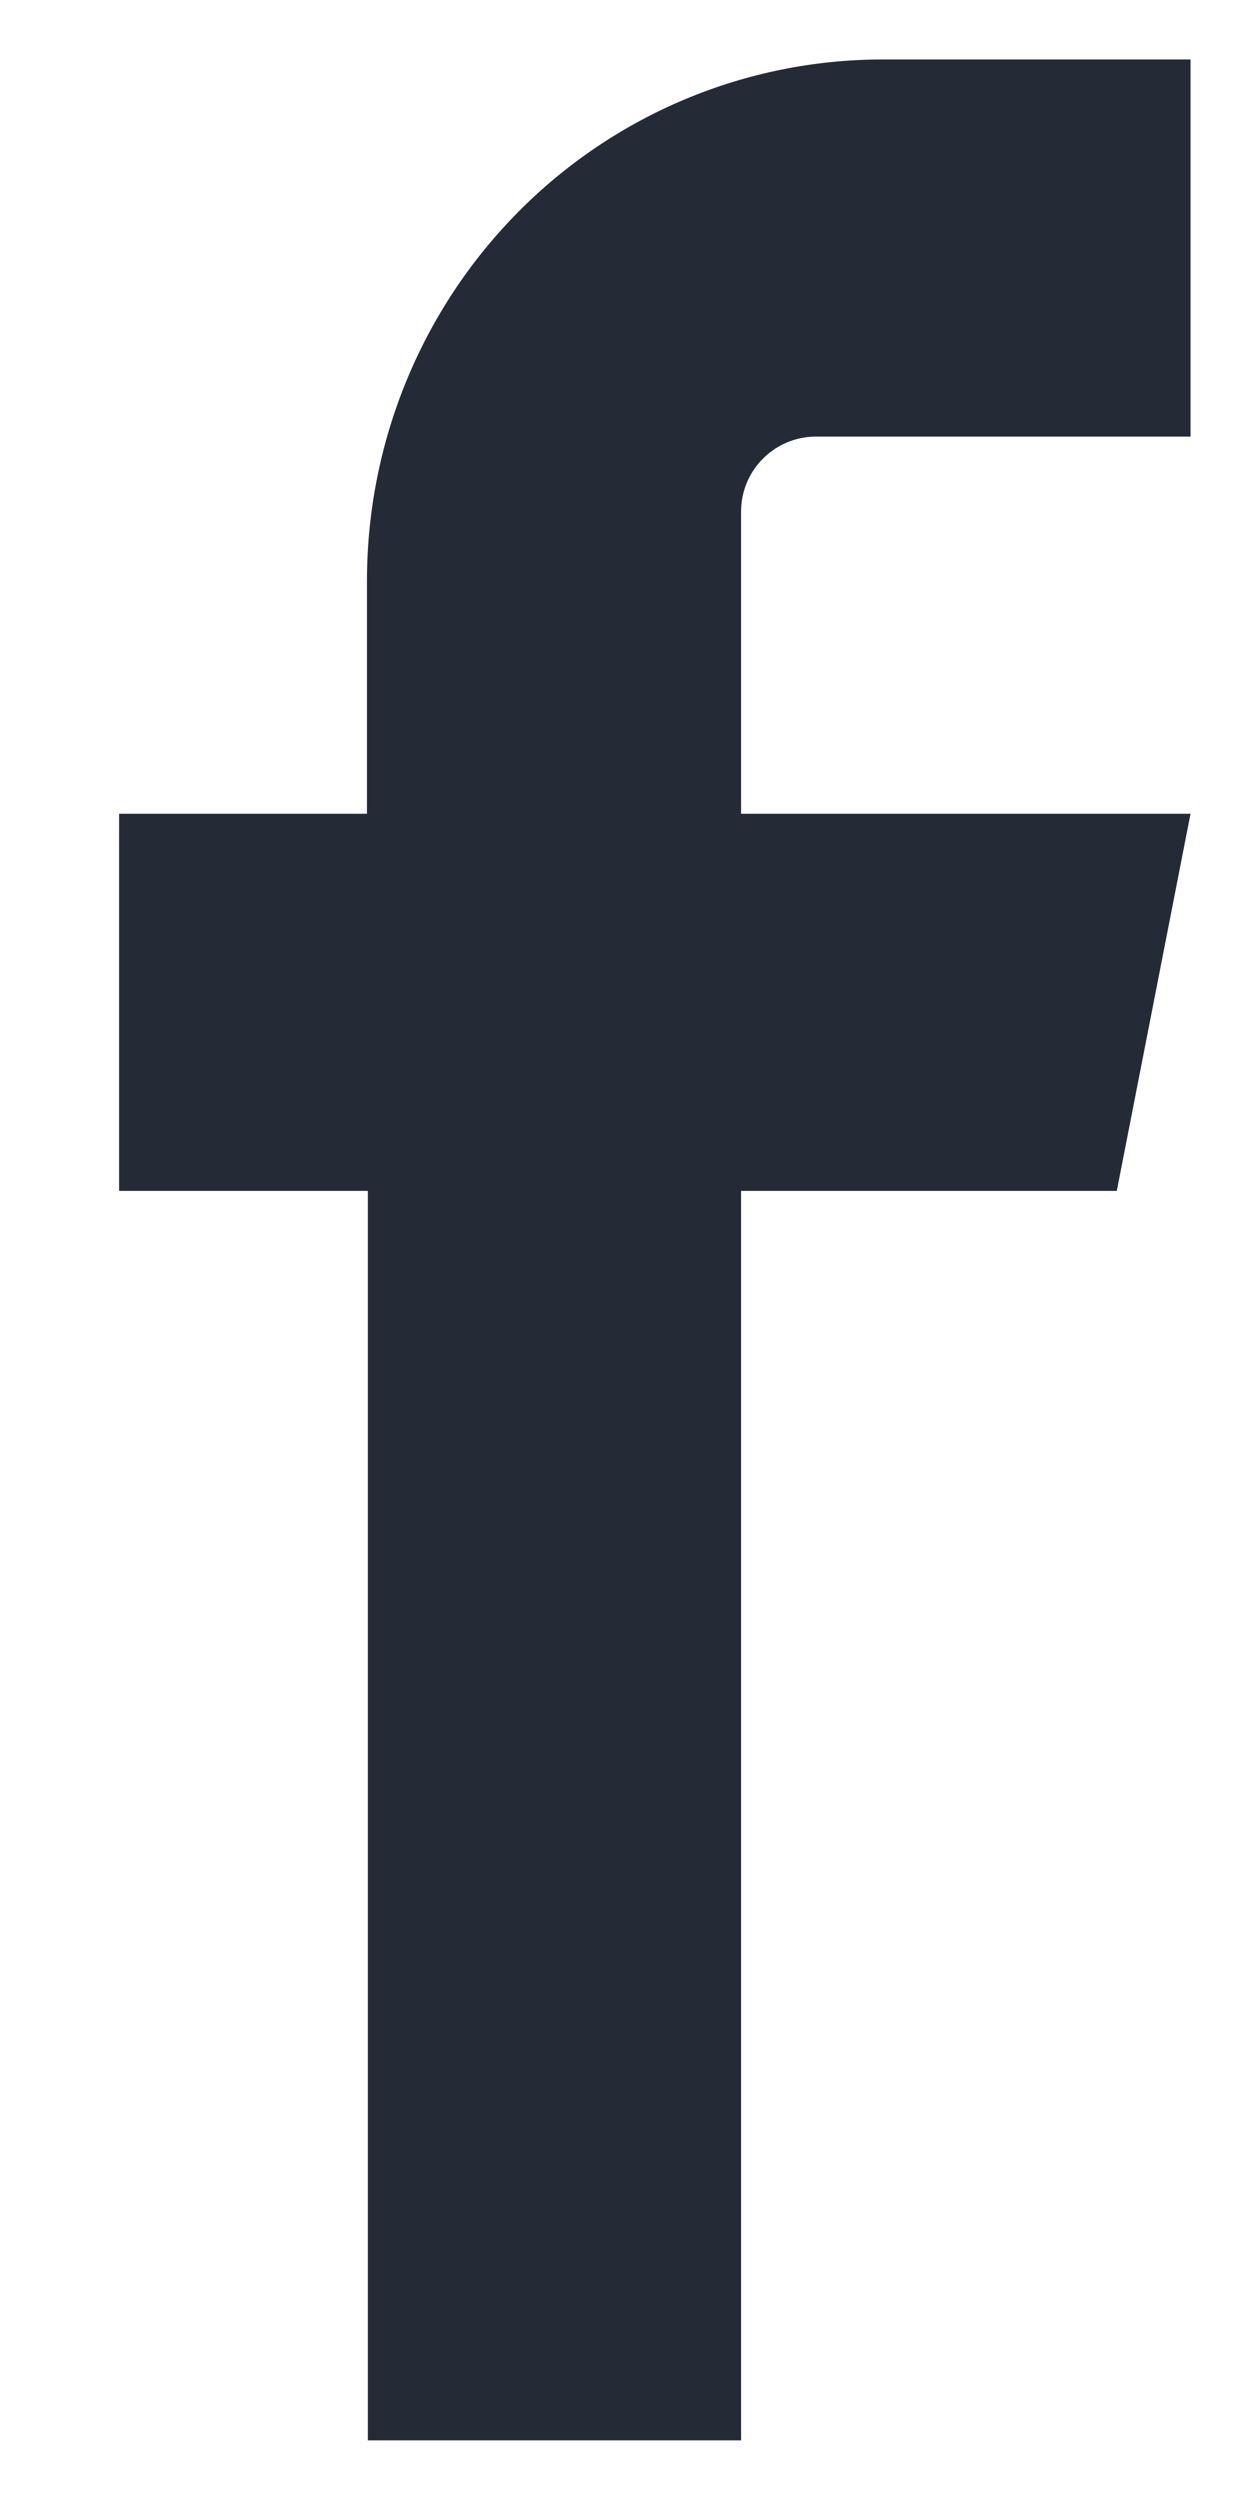 <svg width="7" height="14" viewBox="0 0 7 14" fill="none" xmlns="http://www.w3.org/2000/svg">
<path fill-rule="evenodd" clip-rule="evenodd" d="M4.562 2.445H6.667V0.333H4.94C4.175 0.334 3.442 0.641 2.901 1.188C2.36 1.735 2.056 2.476 2.055 3.249V4.557H0.667V6.669H2.06V13.666H4.15V6.669H6.254L6.667 4.557H4.15V2.861C4.151 2.751 4.195 2.646 4.272 2.569C4.349 2.491 4.453 2.447 4.562 2.445V2.445Z" fill="#242B36"/>
</svg>
